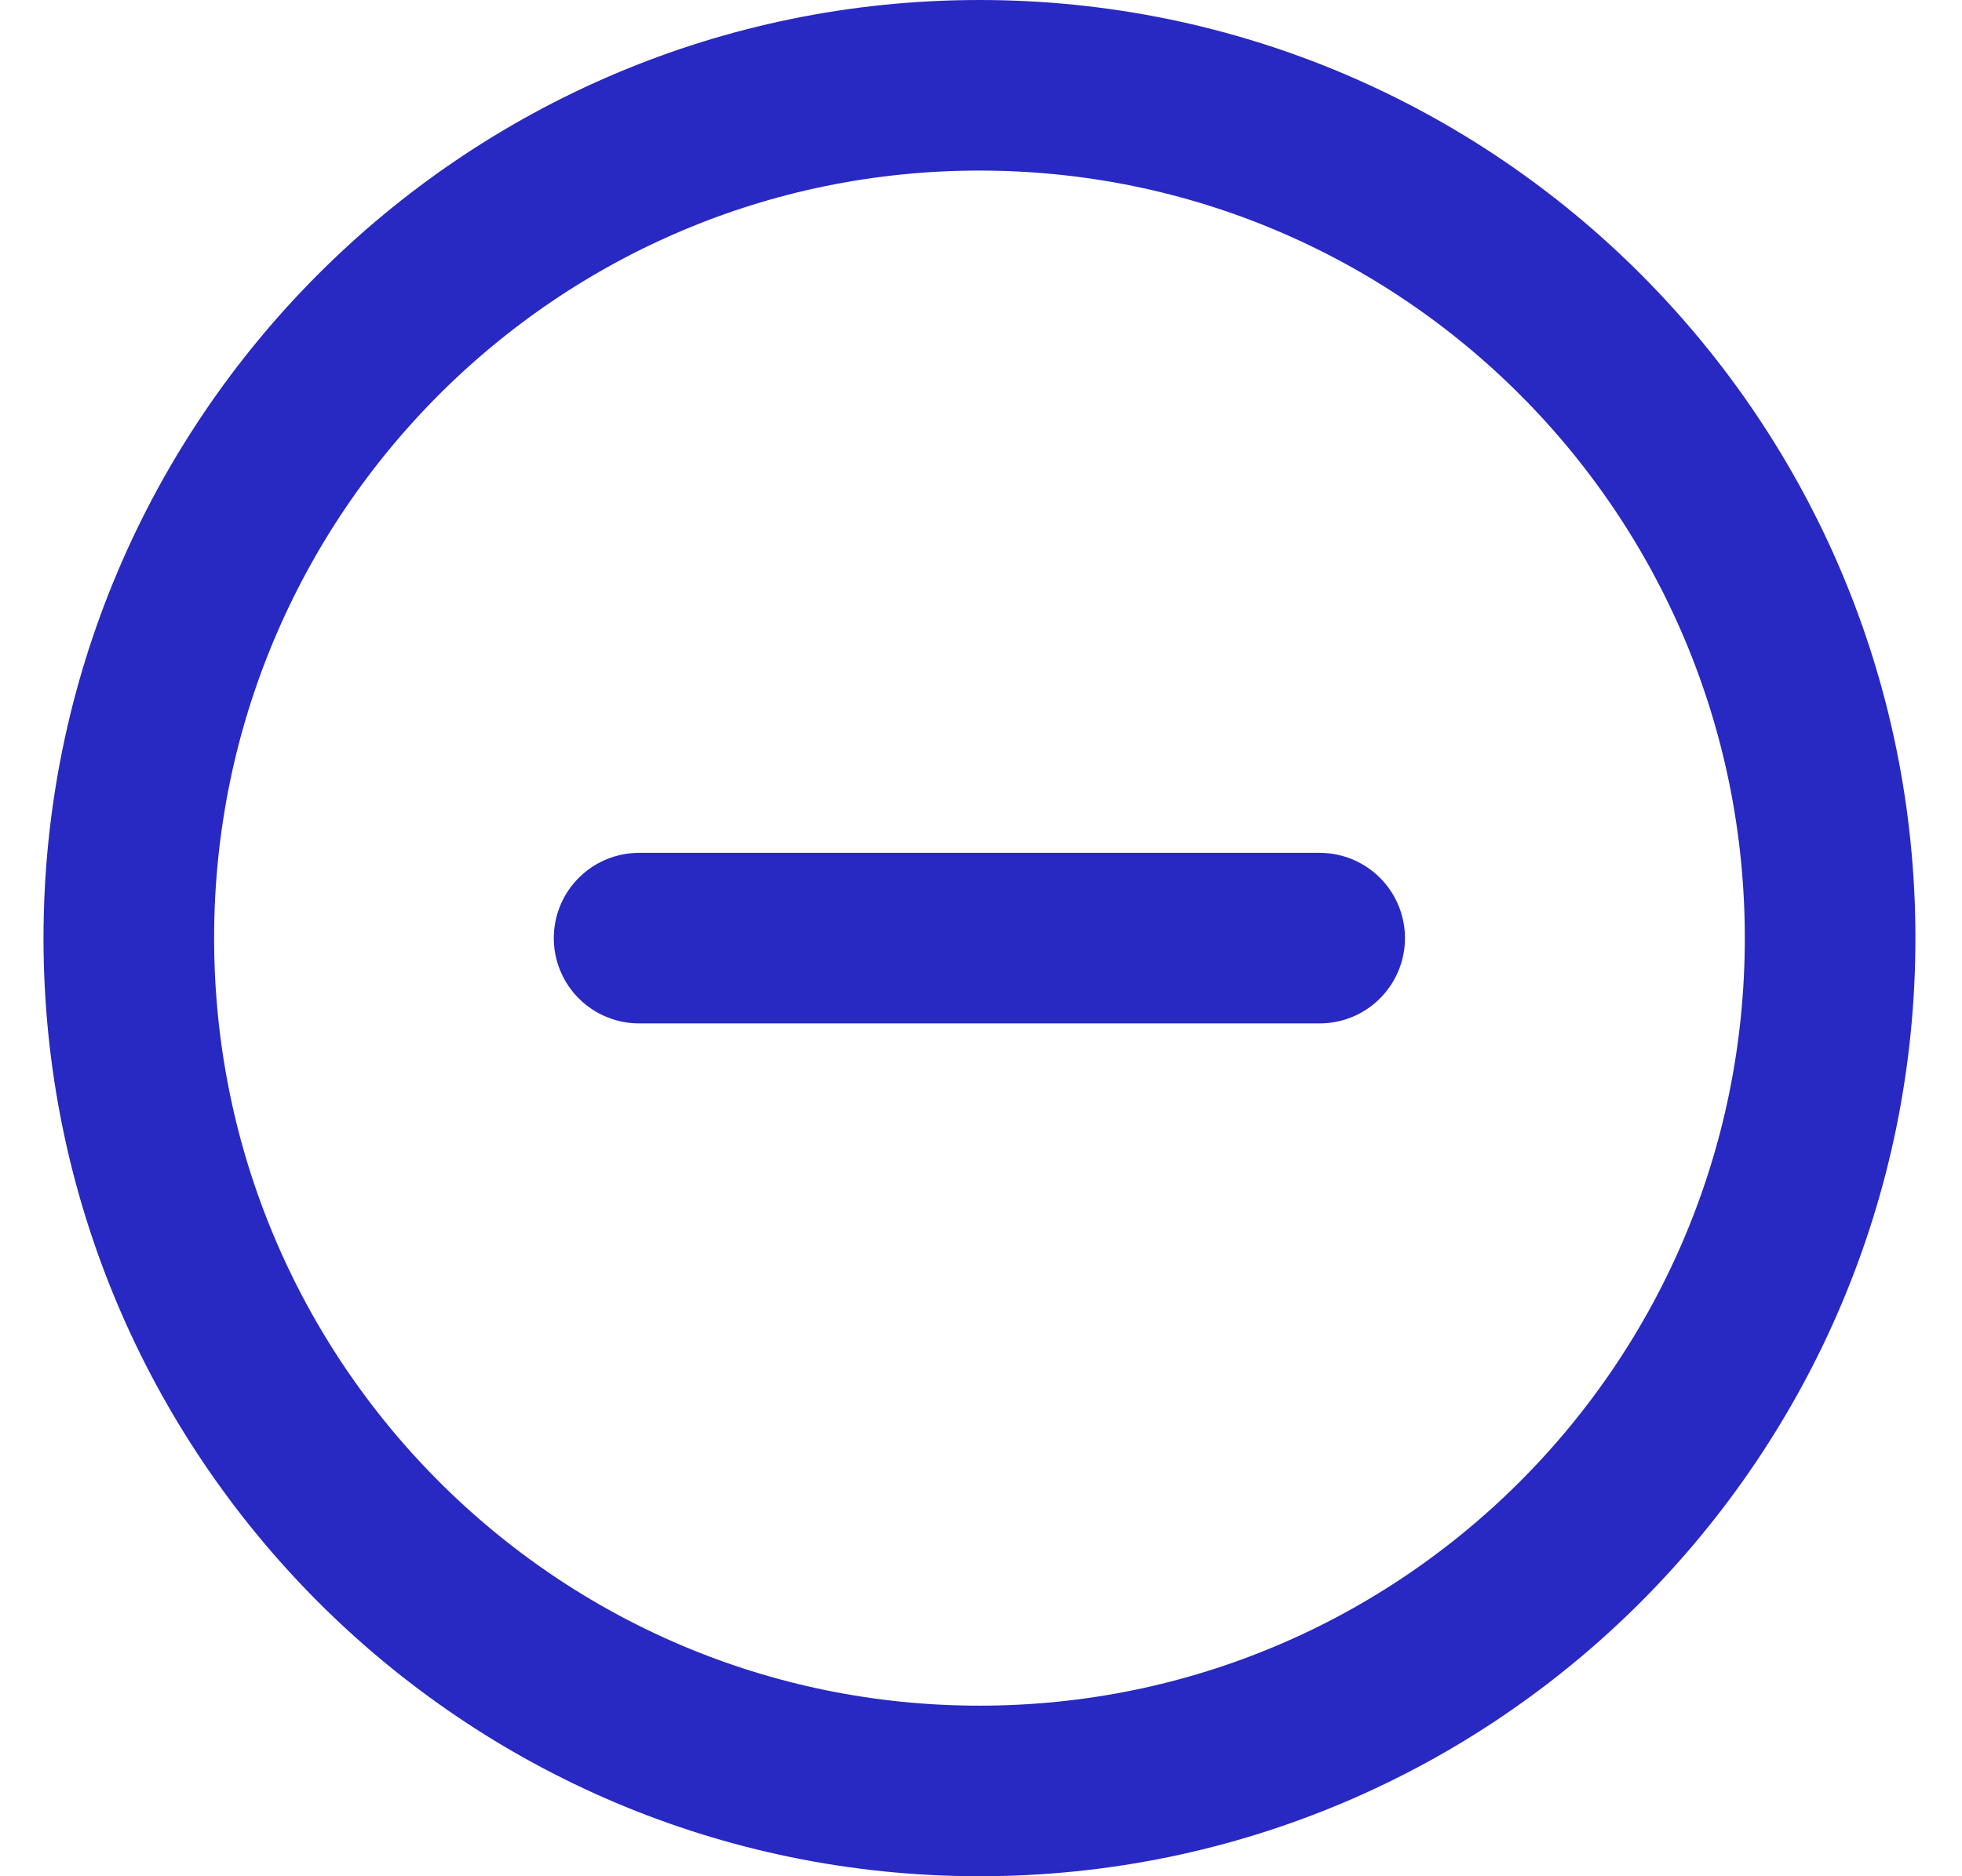 <svg width="23" height="22" viewBox="0 0 23 22" fill="none" xmlns="http://www.w3.org/2000/svg">
<path d="M11.482 21C16.99 21 21.454 16.523 21.454 11C21.454 5.477 16.99 1 11.482 1C5.975 1 1.51 5.477 1.51 11C1.51 16.523 5.975 21 11.482 21Z" stroke="#2828C2" stroke-width="2" stroke-linecap="round" stroke-linejoin="round"/>
<path d="M7.492 11H15.47" stroke="#2828C2" stroke-width="2" stroke-linecap="round" stroke-linejoin="round"/>
</svg>
